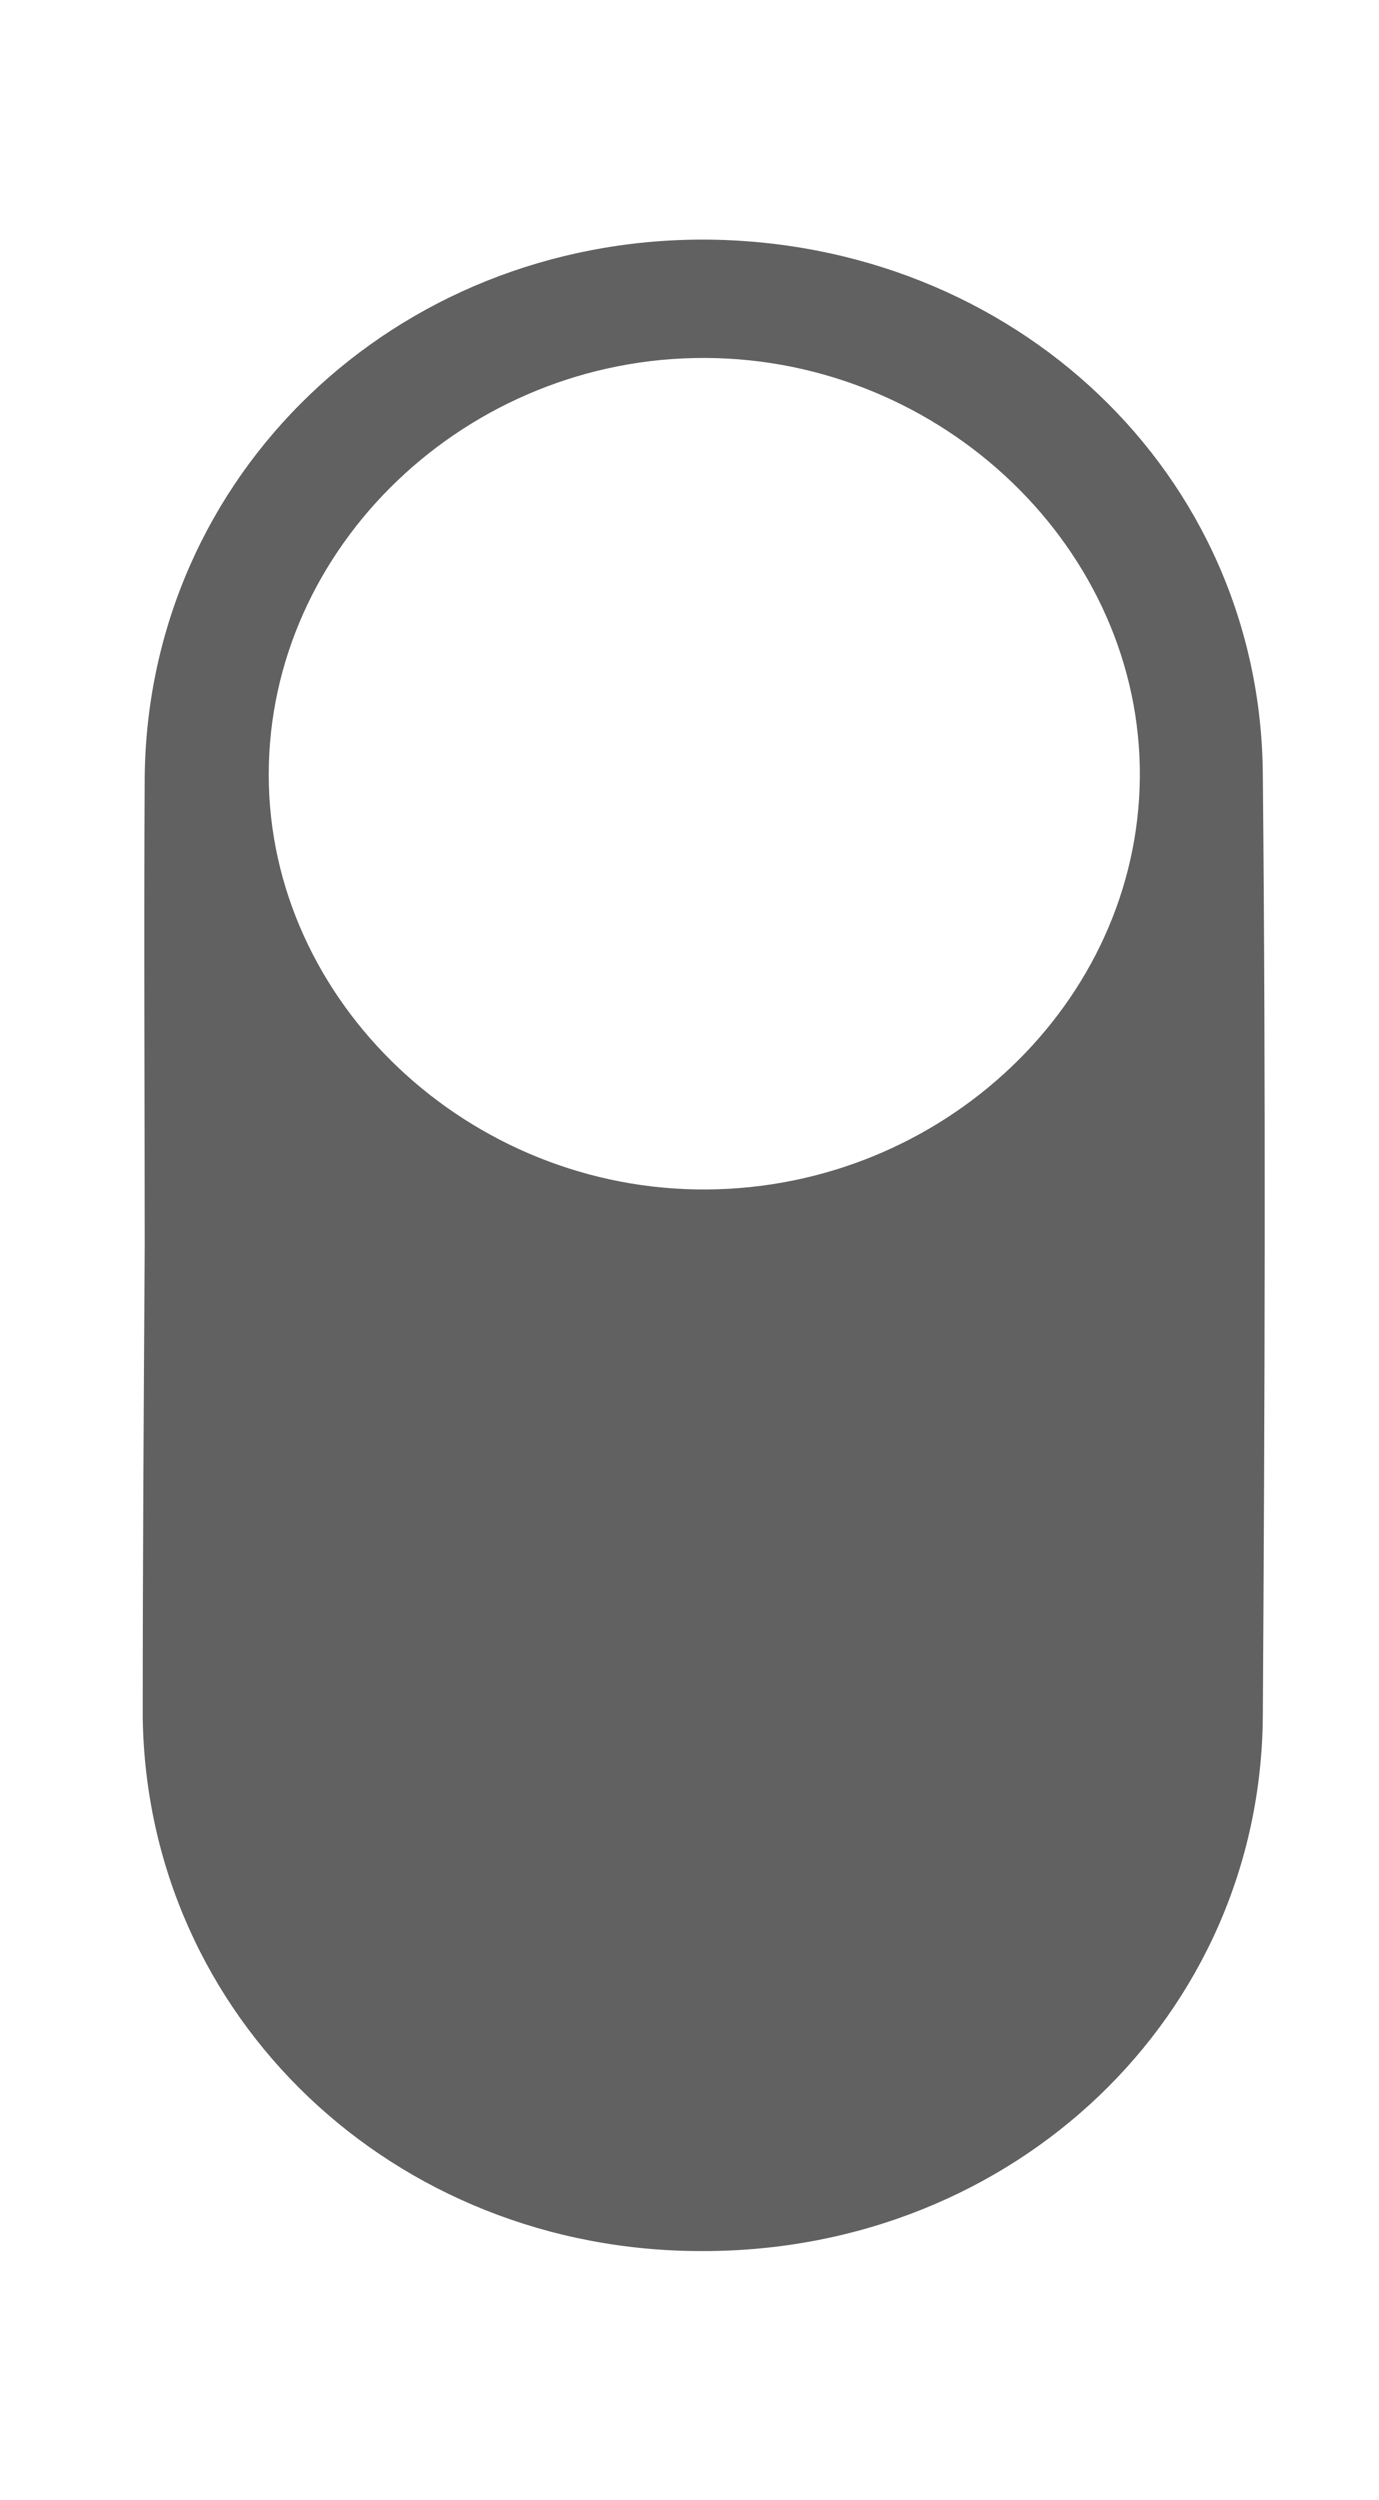 <svg width="16" height="29" viewBox="0 0 16 29" fill="none" xmlns="http://www.w3.org/2000/svg">
<g clip-path="url(#clip0_111:14188)">
<path d="M1.679 14.456C1.679 12.633 1.668 10.82 1.679 8.997C1.725 5.504 4.58 2.779 8.16 2.779C11.763 2.79 14.629 5.493 14.652 8.986C14.687 12.622 14.675 16.269 14.652 19.905C14.629 23.387 11.763 26.111 8.16 26.111C4.568 26.122 1.702 23.398 1.656 19.916C1.656 18.103 1.668 16.28 1.679 14.456ZM3.118 8.986C3.118 11.622 5.443 13.819 8.206 13.797C10.945 13.775 13.202 11.622 13.225 9.019C13.248 6.382 10.945 4.163 8.183 4.152C5.42 4.141 3.118 6.338 3.118 8.986Z" fill="#616161"/>
</g>
<defs>
<clipPath id="clip0_111:14188">
<rect width="16" height="29" fill="white"/>
</clipPath>
</defs>
</svg>
